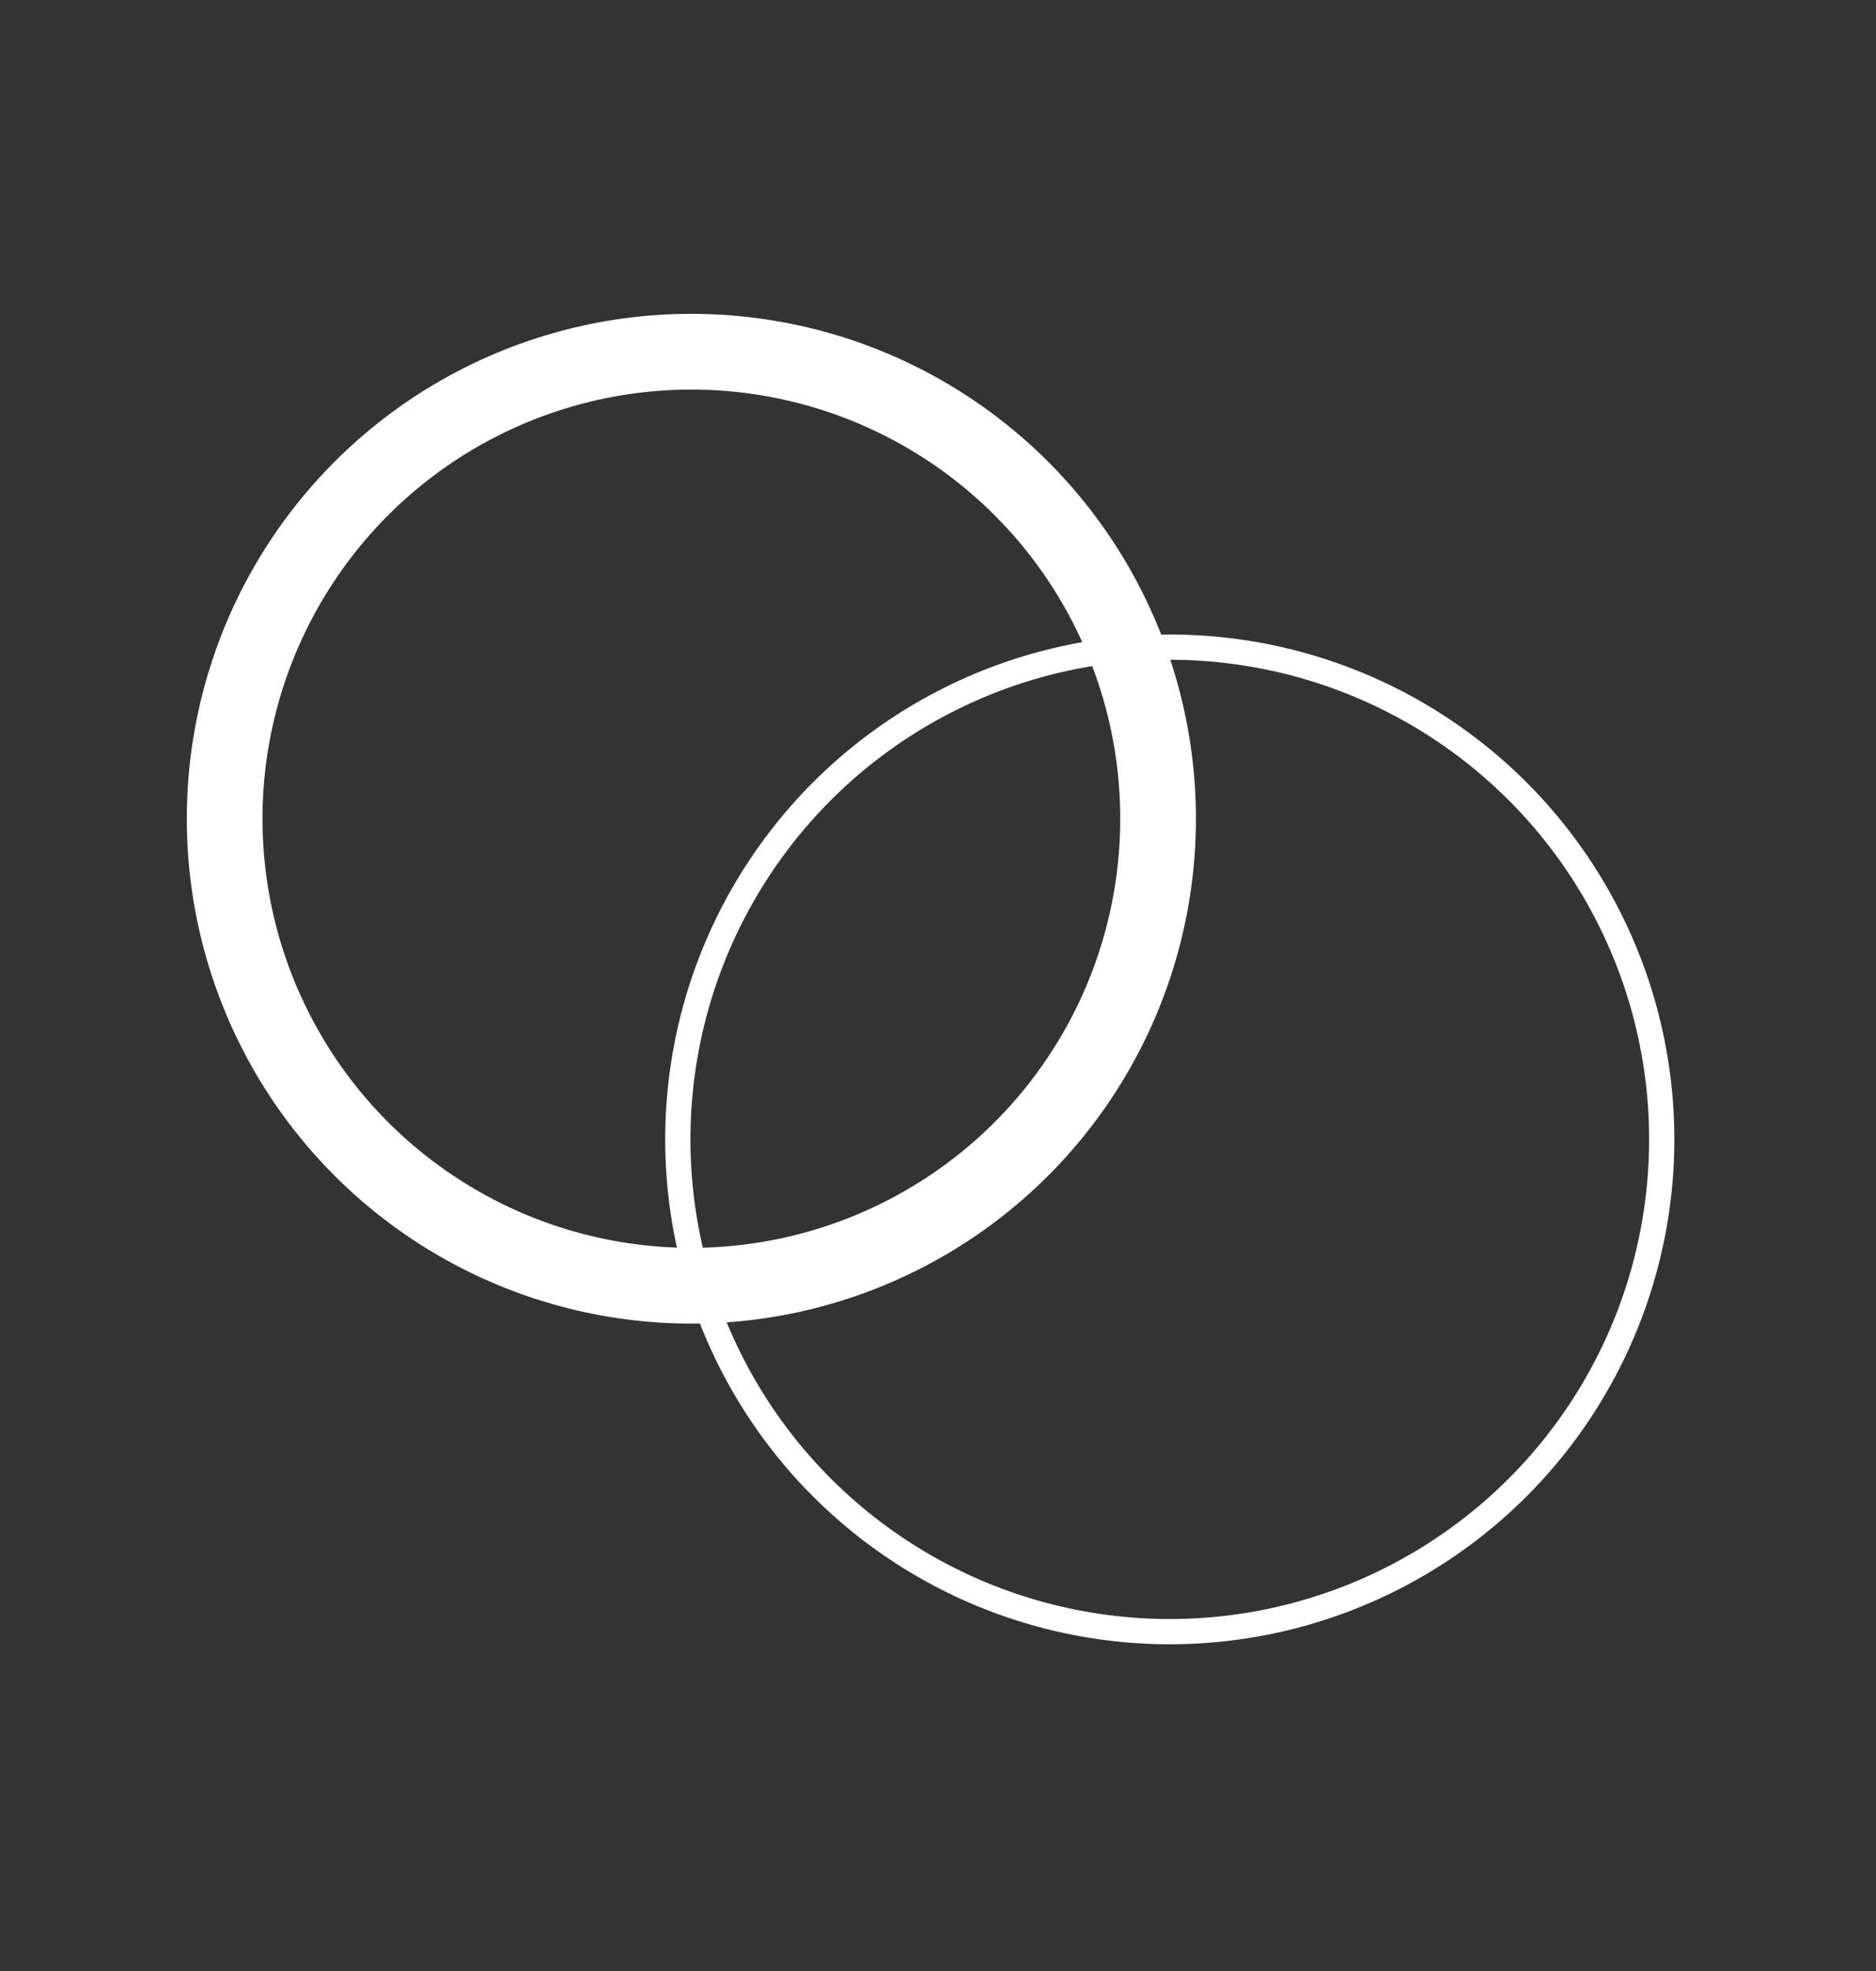 <svg width="60" height="63" viewBox="0 0 60 63" fill="none" xmlns="http://www.w3.org/2000/svg">
<rect x="0" y="0" width="60" height="63" fill="#333333" stroke="none"/>
<circle cx="22.112" cy="26.169" r="14.927" transform="rotate(-27.371 22.112 26.169)" stroke="white" stroke-width="2.421"/>
<circle r="15.733" transform="matrix(0.888 -0.46 0.46 0.888 37.413 36.419)" stroke="white" stroke-width="0.807"/>
</svg>
